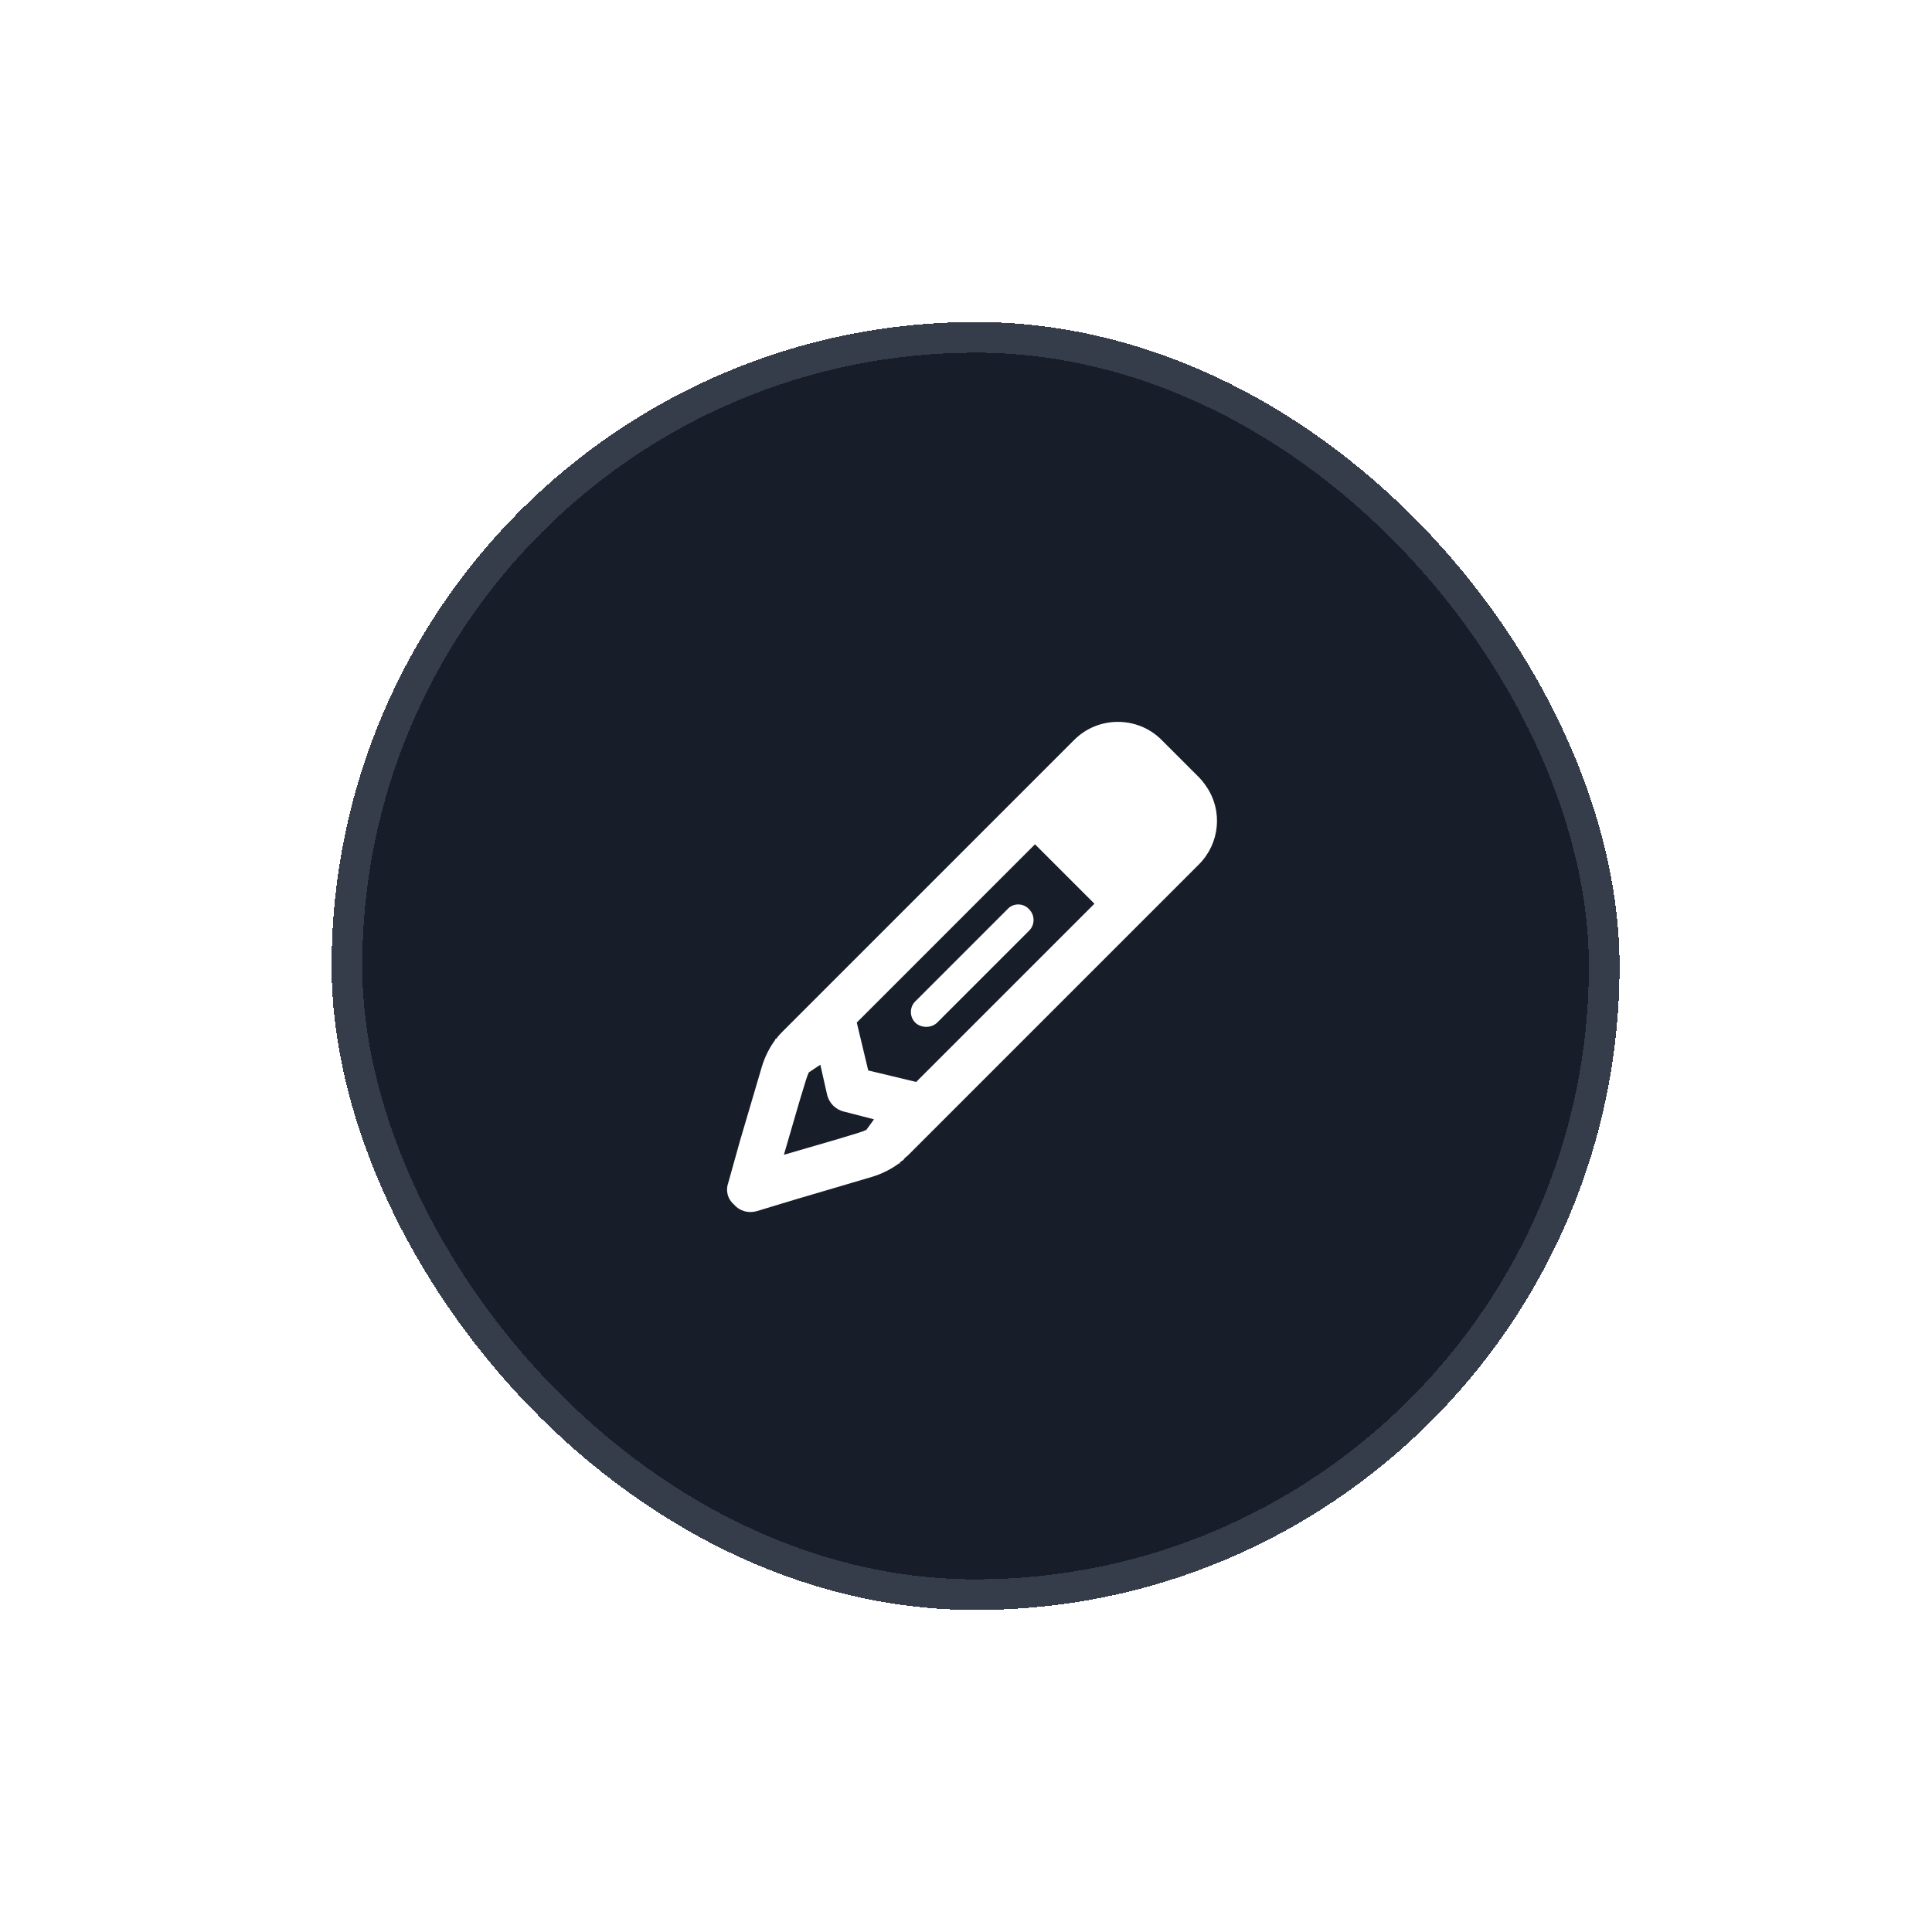 <svg width="63" height="63" viewBox="0 0 63 63" fill="none" xmlns="http://www.w3.org/2000/svg">
    <g filter="url(#filter0_d_1_361)">
        <rect x="10.812" y="6.5" width="42" height="42" rx="21" fill="#181E29"
            shape-rendering="crispEdges" />
        <rect x="11.312" y="7" width="41" height="41" rx="20.5" stroke="#353C4A"
            shape-rendering="crispEdges" />
        <path
            d="M24.844 30.781C24.938 30.469 25.094 30.156 25.281 29.906V29.875H25.312C25.375 29.781 25.469 29.688 25.531 29.625L35.031 20.125C35.812 19.344 37.094 19.344 37.875 20.125L39.094 21.344C39.188 21.438 39.281 21.562 39.344 21.656C39.875 22.438 39.781 23.5 39.094 24.188L29.594 33.688C29.562 33.719 29.5 33.75 29.469 33.812C29.438 33.844 29.375 33.875 29.344 33.906V33.938H29.312C29.062 34.125 28.75 34.281 28.438 34.375L26 35.094L24.656 35.5C24.406 35.562 24.125 35.5 23.938 35.281C23.719 35.094 23.656 34.812 23.75 34.562L24.125 33.219L24.844 30.781ZM35.688 25.469L33.75 23.531L27.938 29.344L28.312 30.906L29.875 31.281L35.688 25.469ZM26.75 30.719L26.375 30.969C26.344 31.031 26.312 31.125 26.281 31.219L26.062 31.938L25.562 33.656L27.281 33.156L28 32.938C28.094 32.906 28.188 32.875 28.25 32.844L28.5 32.5L27.531 32.25C27.25 32.188 27.031 31.969 26.969 31.688L26.75 30.719ZM33.562 26.344L30.562 29.344C30.375 29.531 30.031 29.531 29.844 29.344C29.656 29.156 29.656 28.844 29.844 28.656L32.844 25.656C33.031 25.438 33.375 25.438 33.562 25.656C33.75 25.844 33.75 26.156 33.562 26.344Z"
            fill="white" />
    </g>
    <defs>
        <filter id="filter0_d_1_361" x="0.812" y="0.5" width="62" height="62"
            filterUnits="userSpaceOnUse" color-interpolation-filters="sRGB">
            <feFlood flood-opacity="0" result="BackgroundImageFix" />
            <feColorMatrix in="SourceAlpha" type="matrix"
                values="0 0 0 0 0 0 0 0 0 0 0 0 0 0 0 0 0 0 127 0" result="hardAlpha" />
            <feOffset dy="4" />
            <feGaussianBlur stdDeviation="5" />
            <feComposite in2="hardAlpha" operator="out" />
            <feColorMatrix type="matrix" values="0 0 0 0 0 0 0 0 0 0 0 0 0 0 0 0 0 0 0.1 0" />
            <feBlend mode="normal" in2="BackgroundImageFix" result="effect1_dropShadow_1_361" />
            <feBlend mode="normal" in="SourceGraphic" in2="effect1_dropShadow_1_361" result="shape" />
        </filter>
    </defs>
</svg>
    